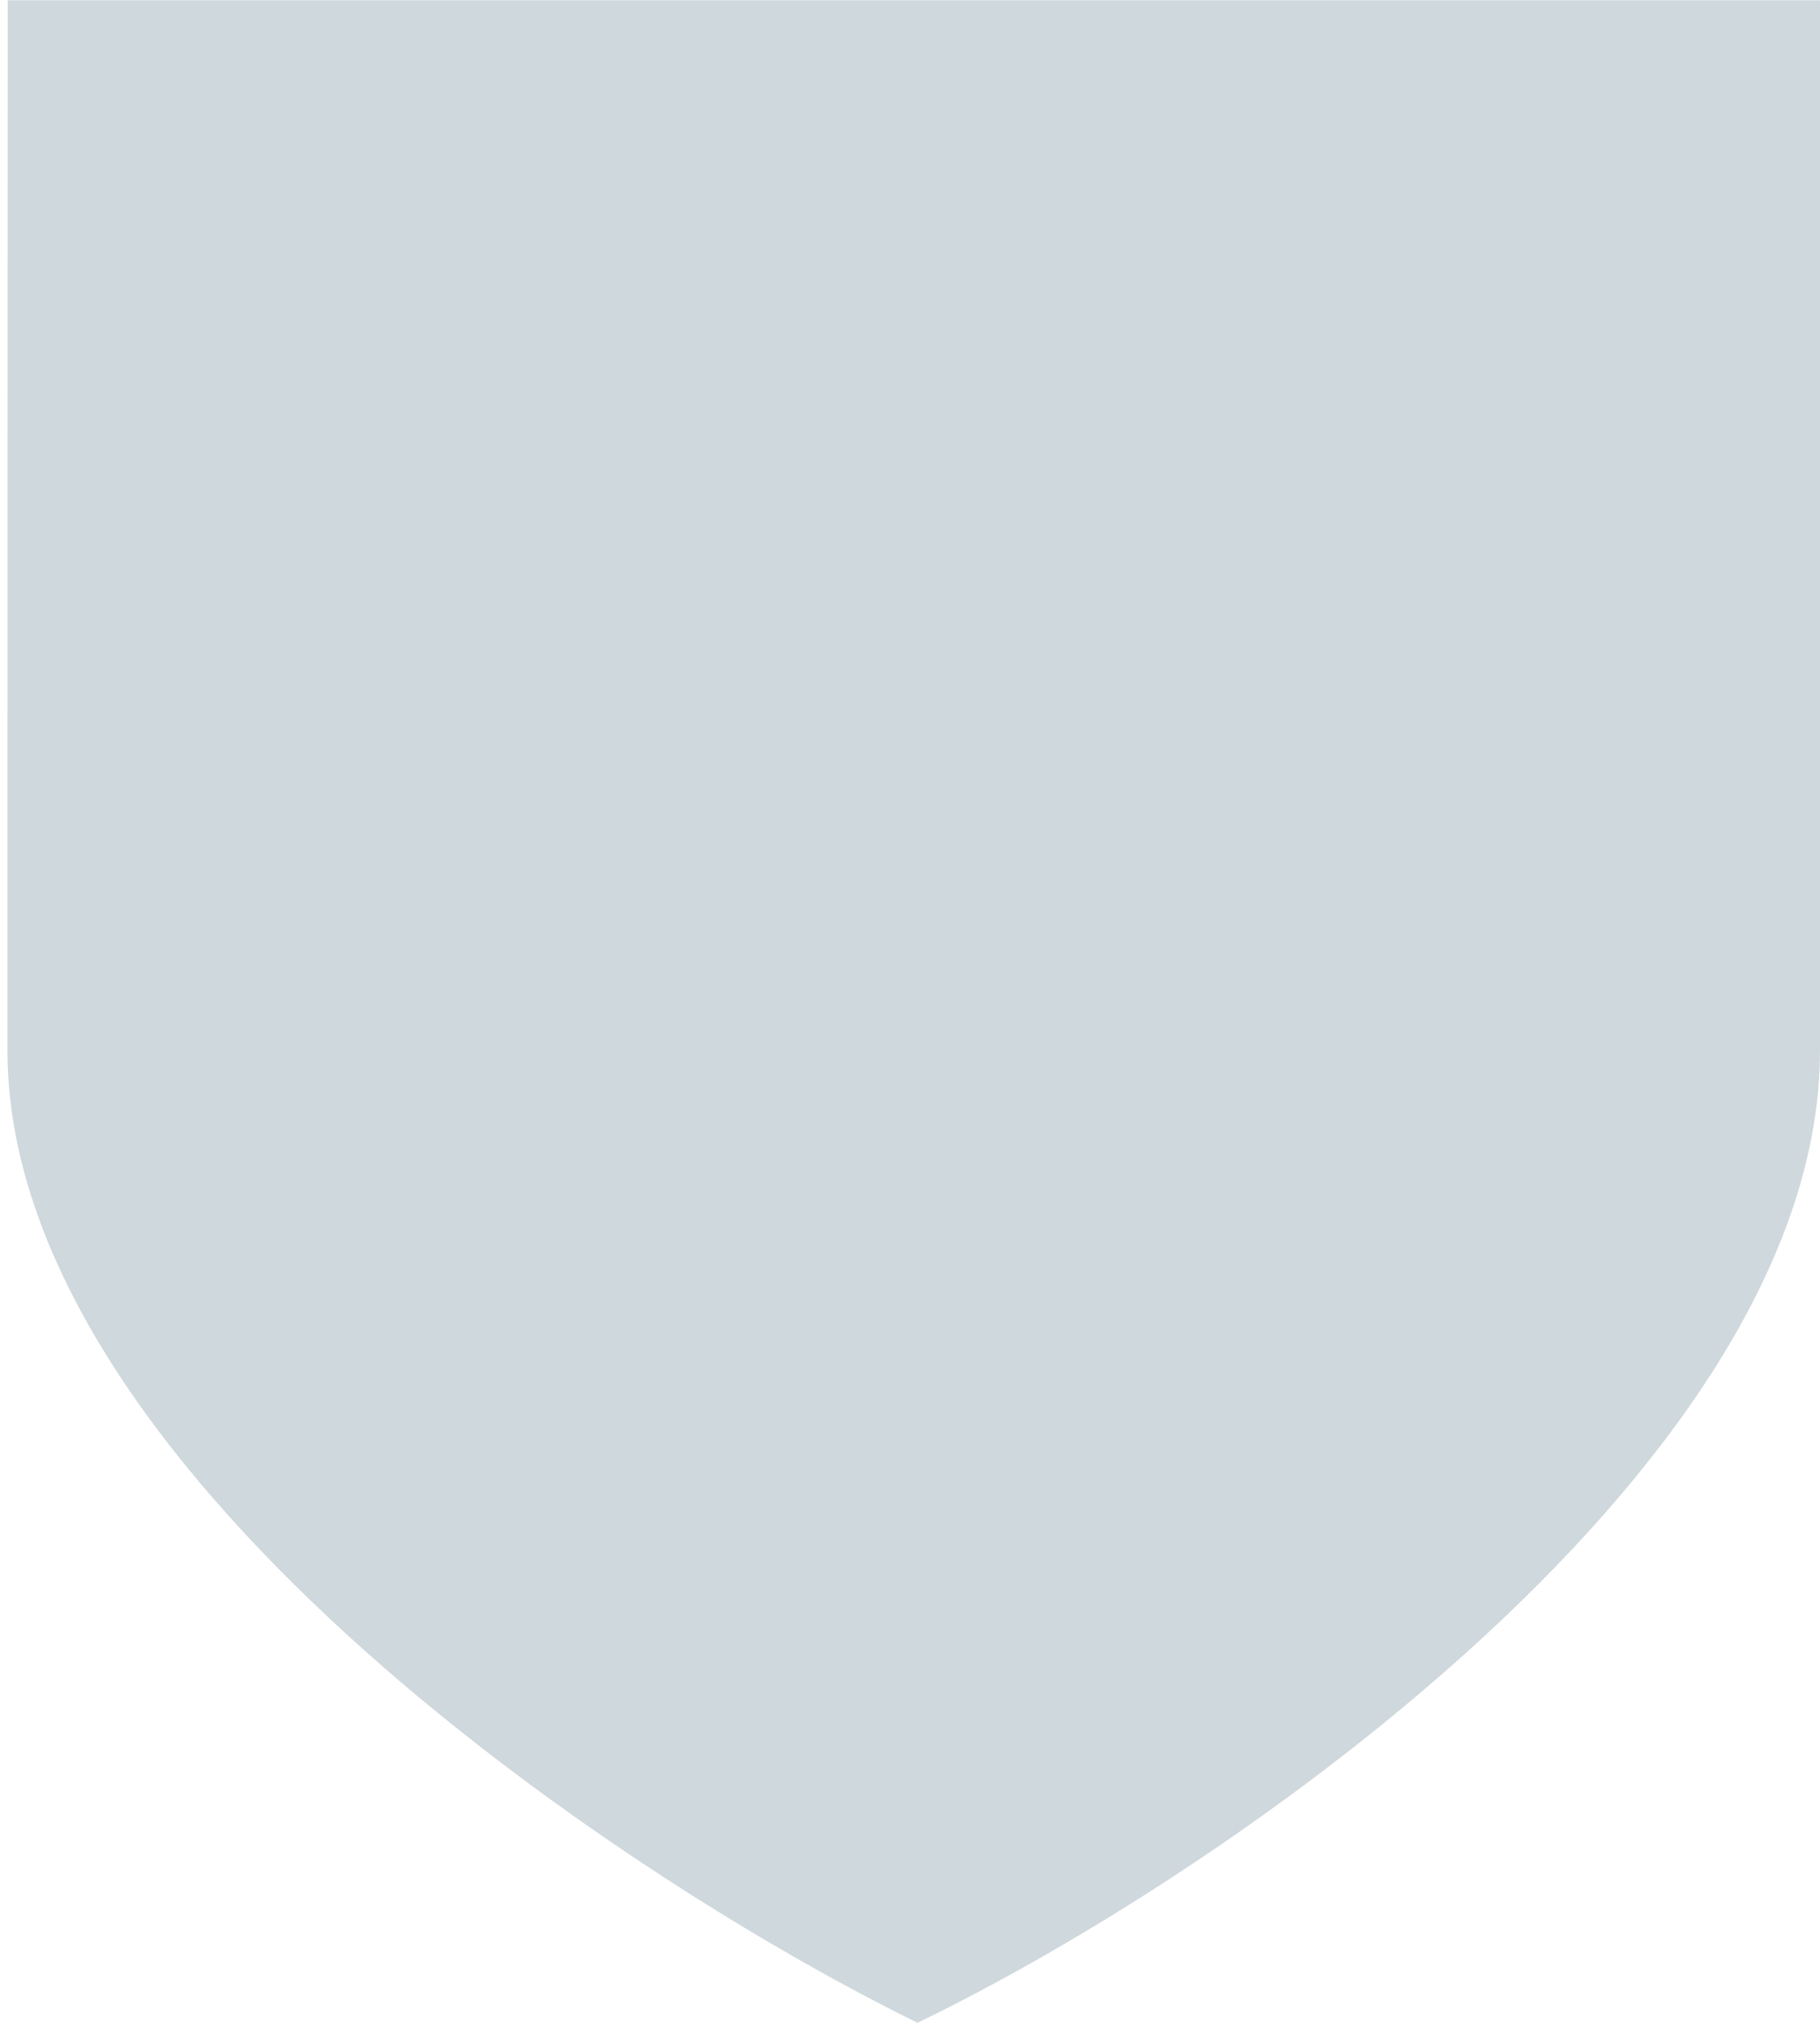 <svg width="234" height="261" fill="none" xmlns="http://www.w3.org/2000/svg"><path d="M233.998.028h-233c-.013 22.967-.04 82.121-.04 135 0 52.878 76.998 105.366 117.011 125 40.999-19.824 116.029-72.305 116.029-125v-135z" fill="#CFD8DC"/></svg>